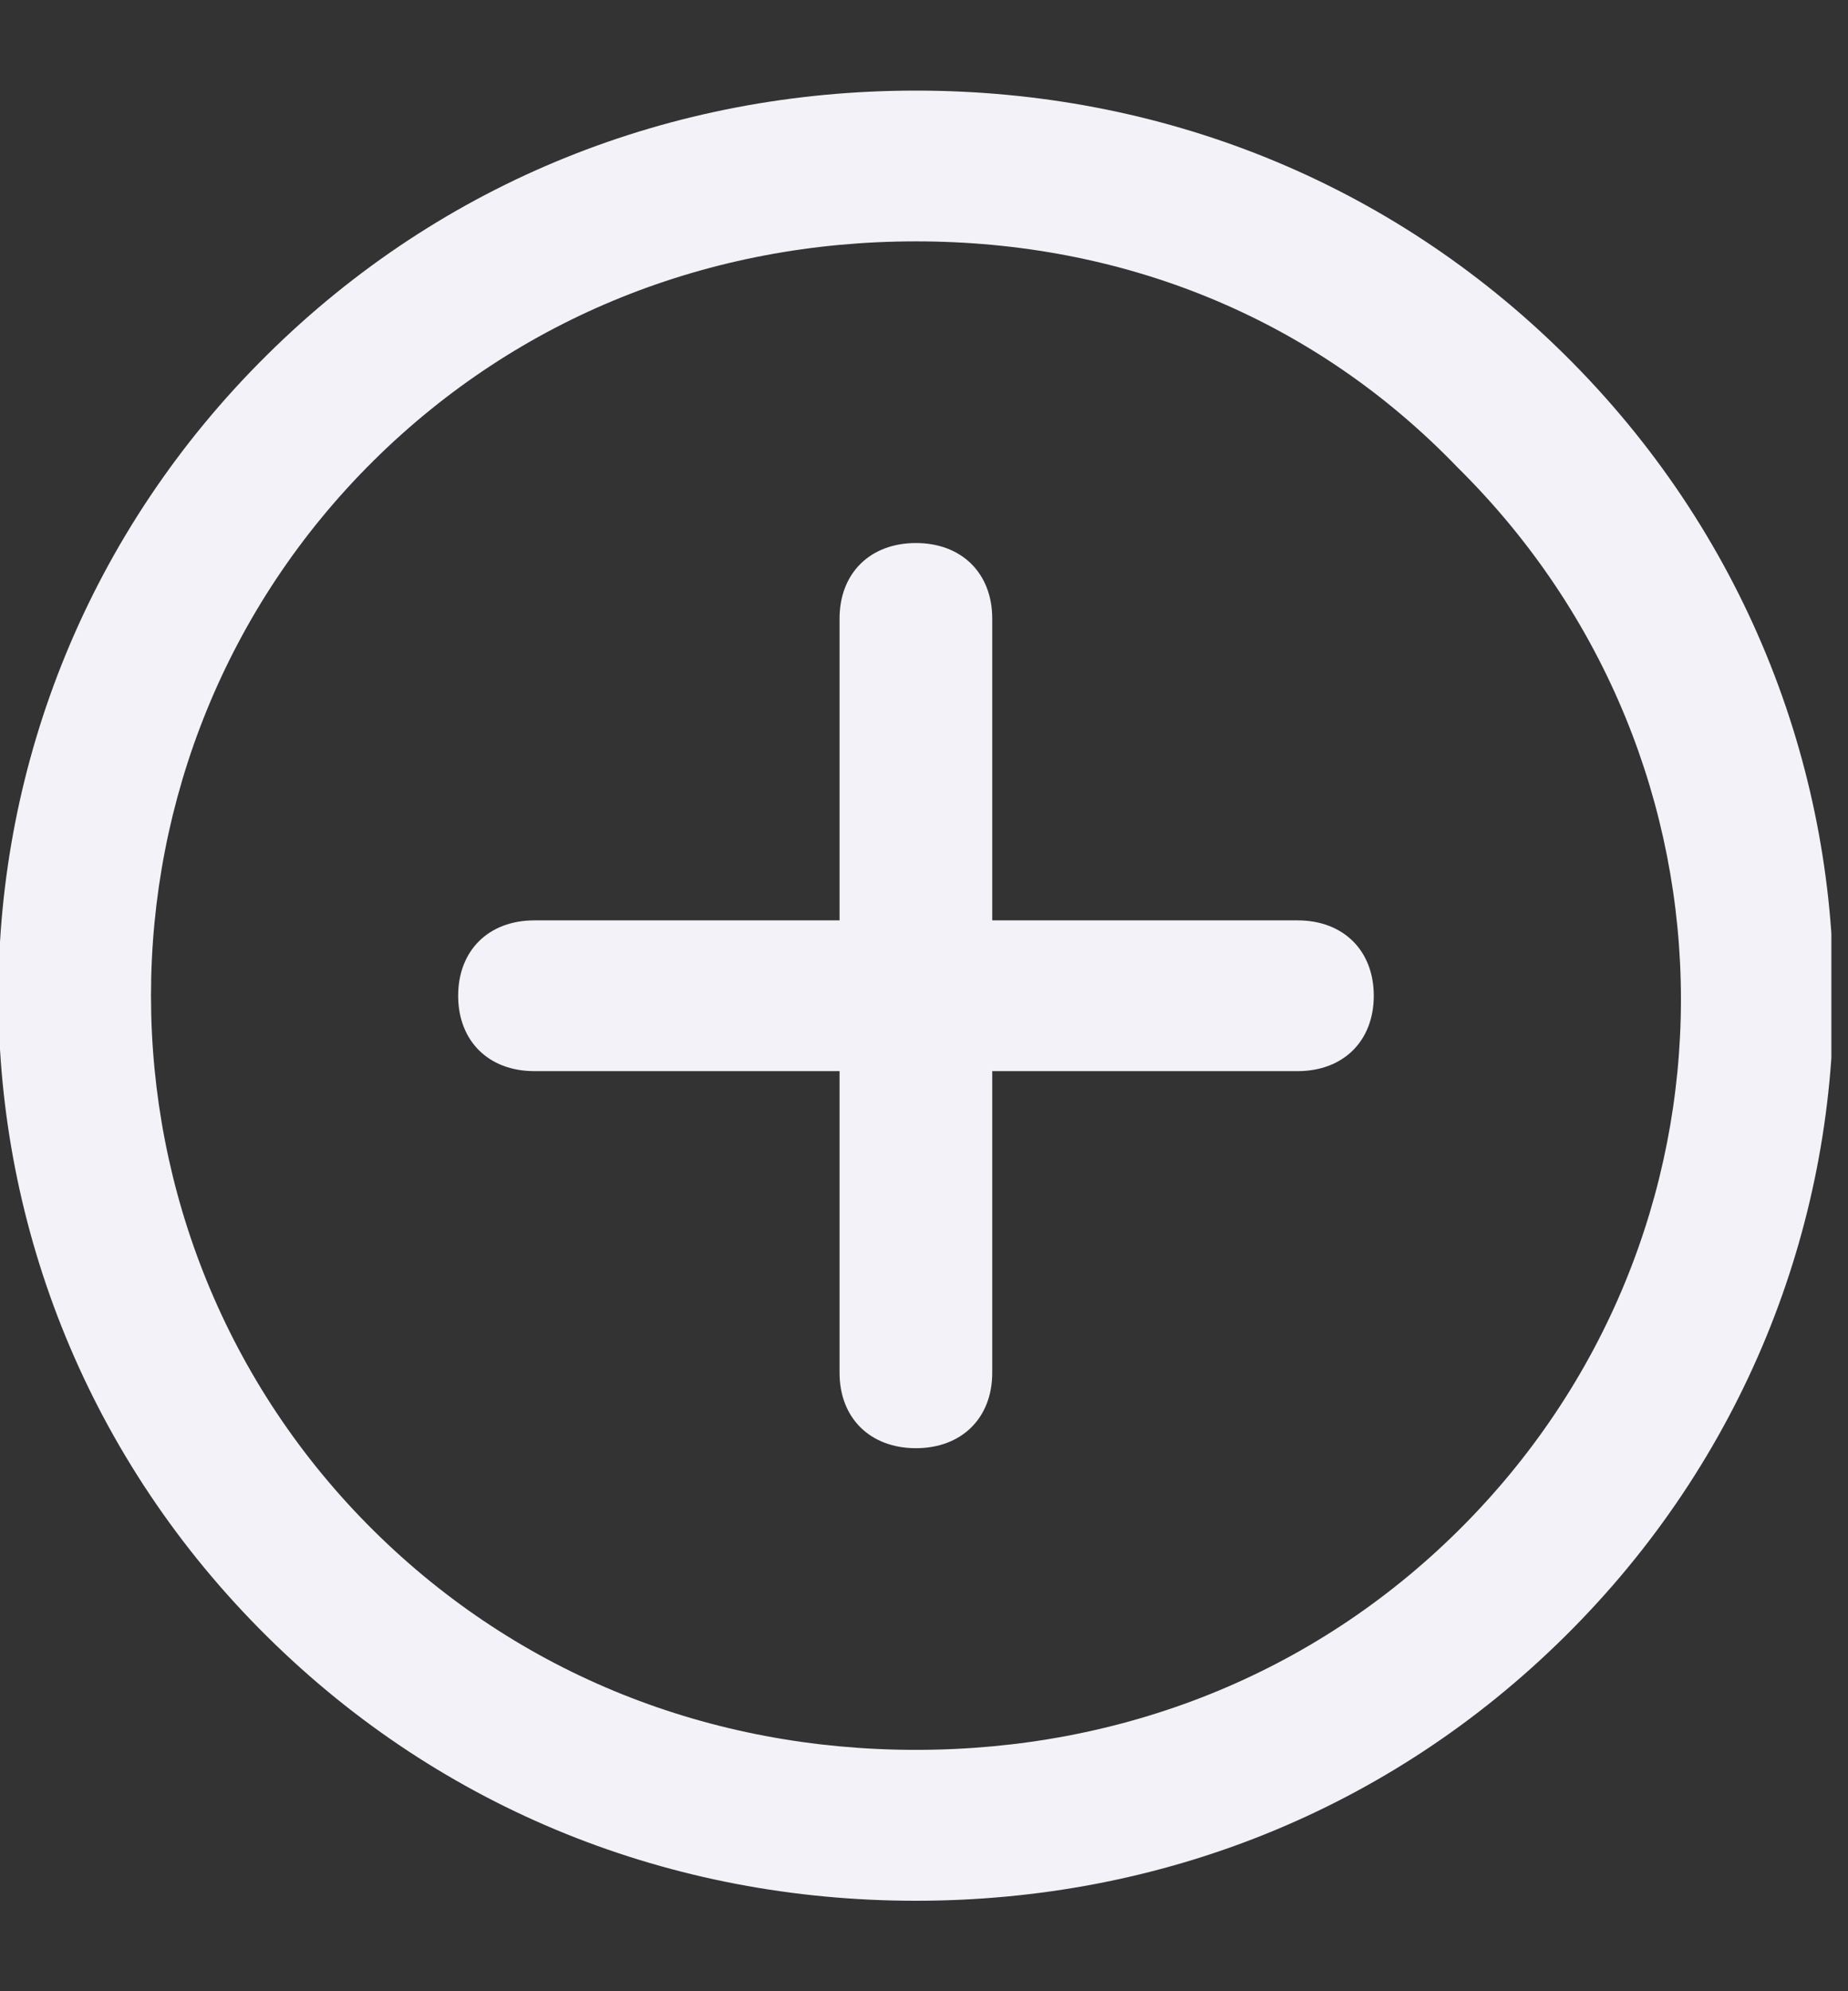 <svg width="13" height="14" viewBox="0 0 13 14" fill="none" xmlns="http://www.w3.org/2000/svg">
    <rect x="0" y="0" width="13" height="14" fill="#333333" stroke="none"/>
    <g clip-path="url(#clip0_33555_60107)">
        <path d="M6.443 13.364C4.726 13.364 3.115 12.728 1.881 11.508C-0.642 9.016 -0.642 4.985 1.881 2.493C3.115 1.273 4.726 0.637 6.443 0.637C8.161 0.637 9.772 1.273 11.006 2.493C13.529 4.985 13.529 9.016 11.006 11.508C9.772 12.728 8.161 13.364 6.443 13.364ZM6.443 1.697C4.994 1.697 3.652 2.228 2.632 3.235C0.539 5.303 0.539 8.697 2.632 10.765C3.652 11.773 4.994 12.303 6.443 12.303C7.893 12.303 9.235 11.773 10.255 10.765C12.348 8.697 12.348 5.356 10.255 3.288C9.235 2.228 7.893 1.697 6.443 1.697V1.697Z" fill="#F2F2F8" />
        <path d="M6.443 10.182C6.121 10.182 5.906 9.97 5.906 9.652V4.349C5.906 4.03 6.121 3.818 6.443 3.818C6.765 3.818 6.98 4.03 6.98 4.349V9.652C6.98 9.97 6.765 10.182 6.443 10.182Z" fill="#F2F2F8" />
        <path d="M9.128 7.531H3.759C3.437 7.531 3.223 7.319 3.223 7.001C3.223 6.683 3.437 6.471 3.759 6.471H9.128C9.45 6.471 9.664 6.683 9.664 7.001C9.664 7.319 9.45 7.531 9.128 7.531Z" fill="#F2F2F8" />
    </g>
    <defs>
        <clipPath id="clip0_33555_60107">
            <rect width="12.883" height="12.727" fill="white" transform="translate(0 0.637)" />
        </clipPath>
    </defs>
</svg>
    